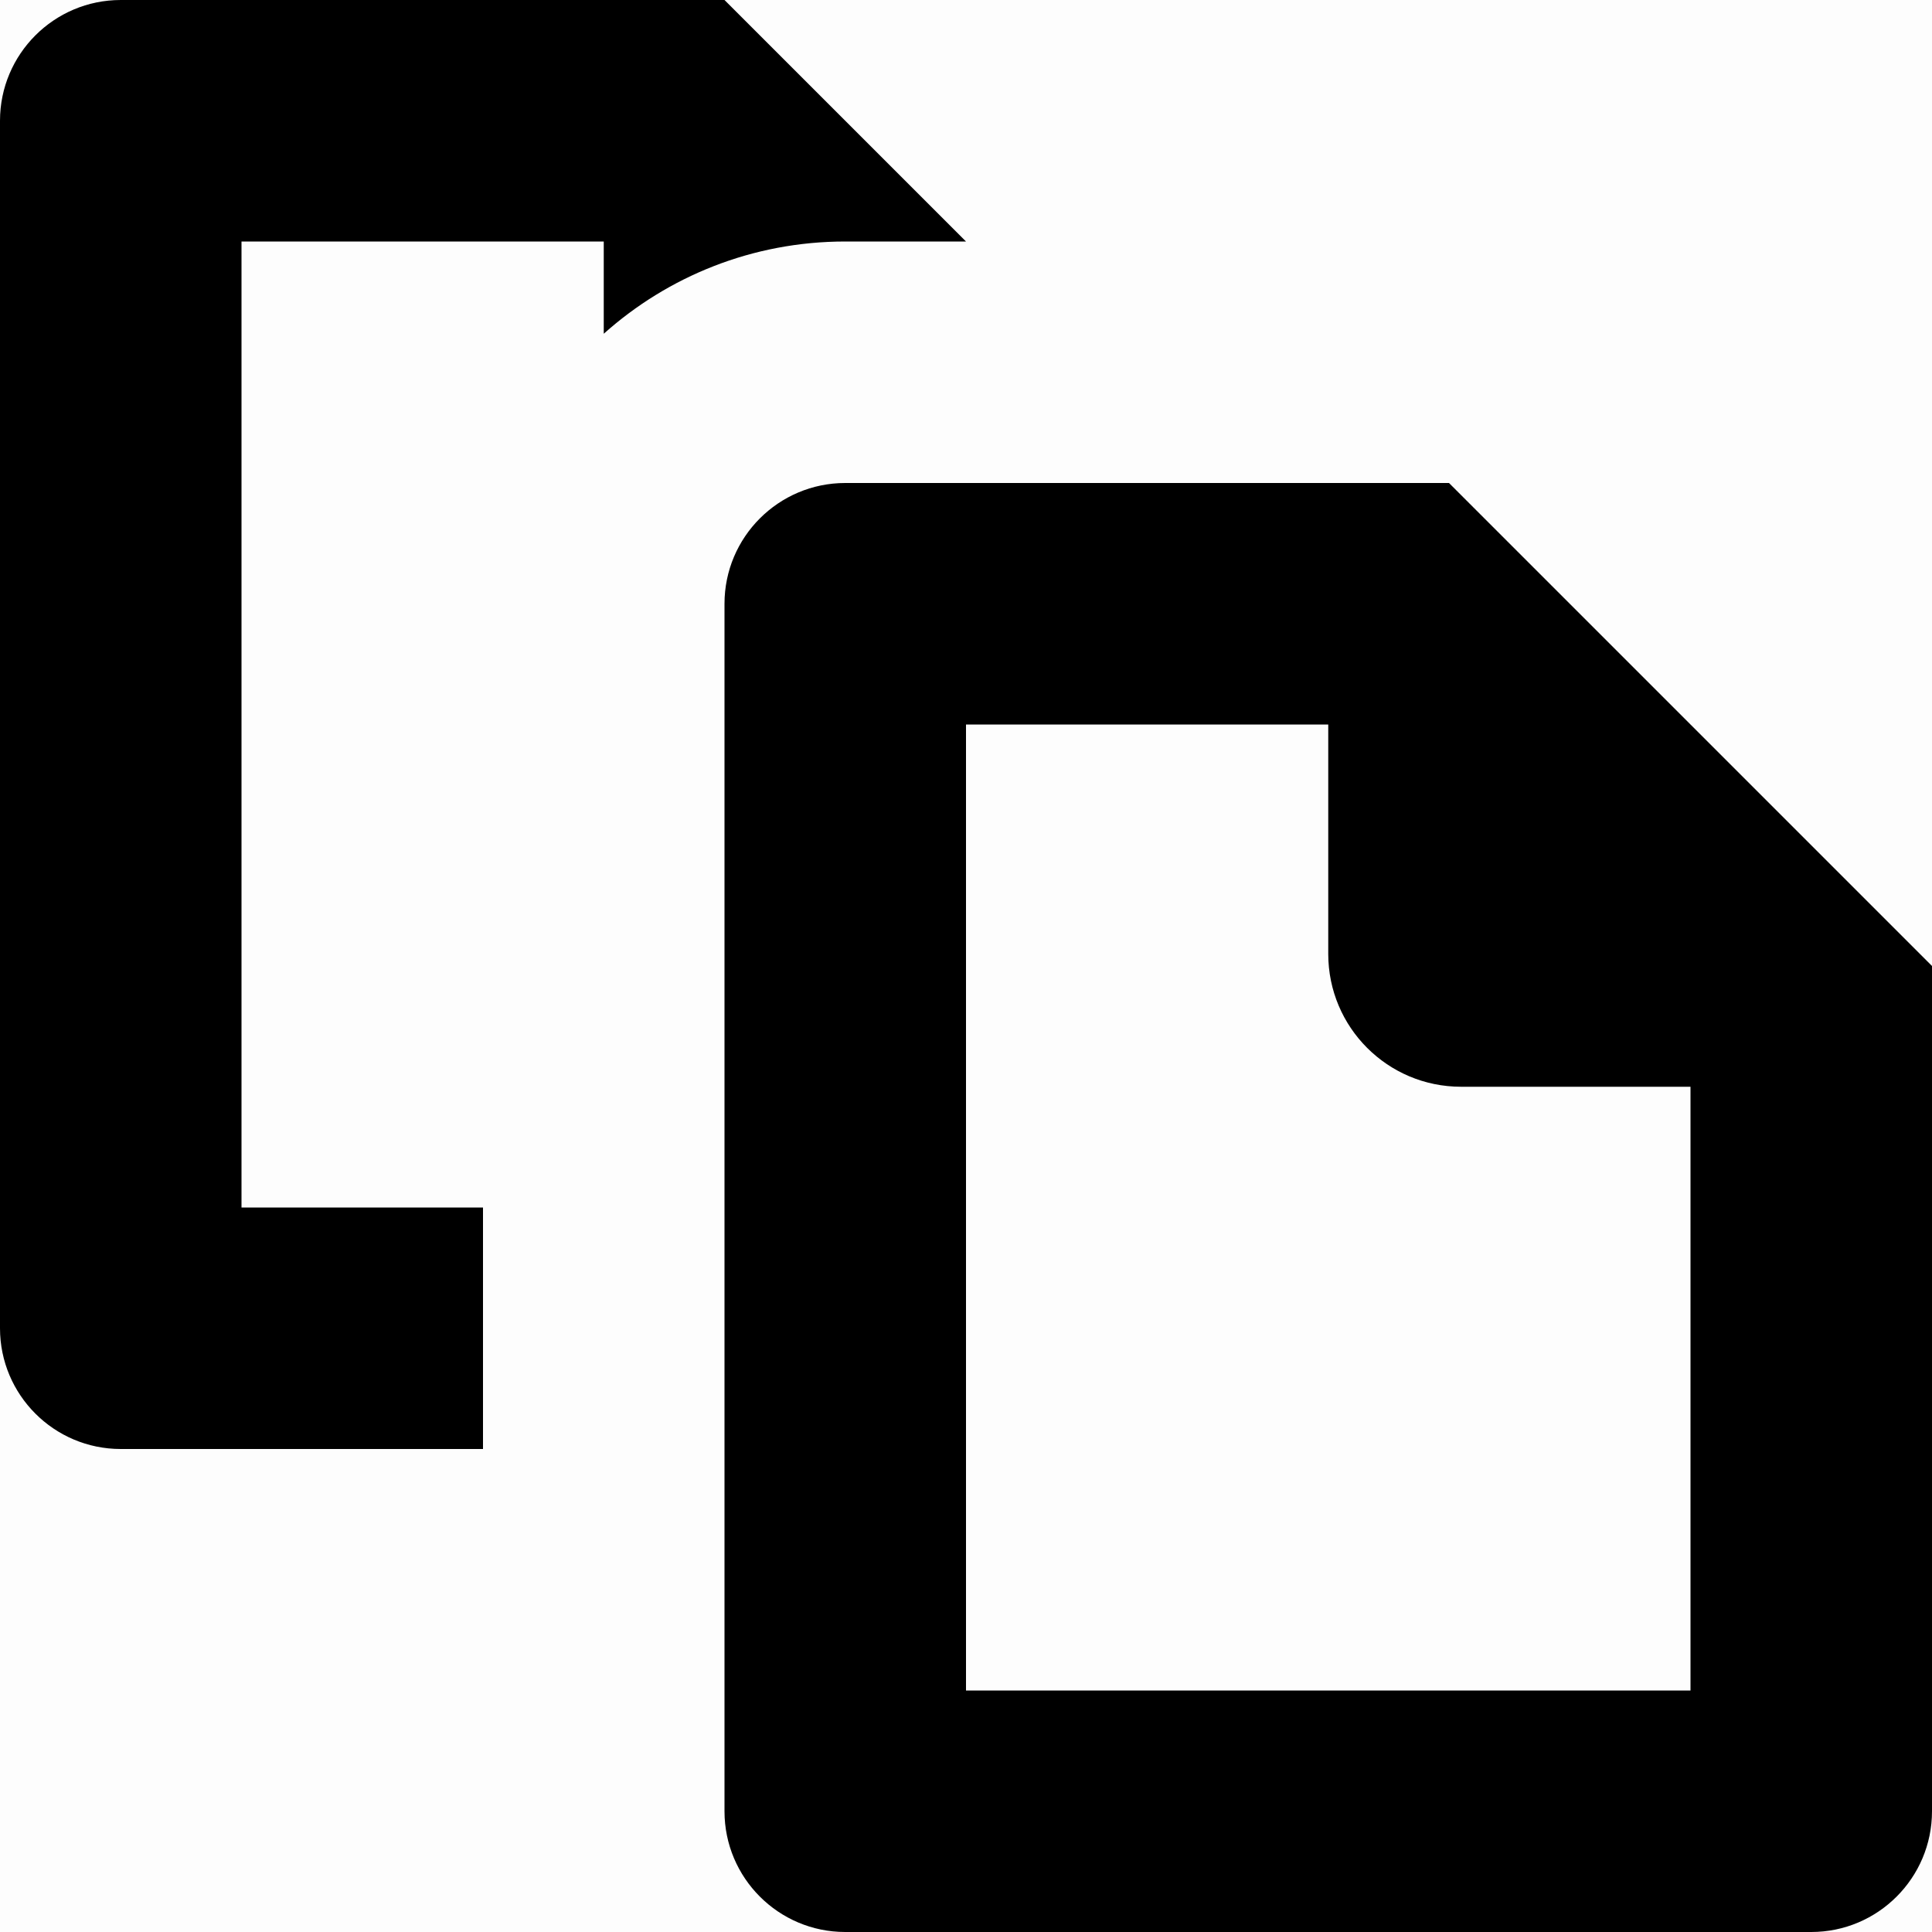 <svg width="16" height="16" viewBox="0 0 16 16" fill="none" xmlns="http://www.w3.org/2000/svg">
<rect width="16" height="16" fill="black" fill-opacity="0.01"/>
<path fill-rule="evenodd" clip-rule="evenodd" d="M5 2H2V10H4V12H1C0.448 12 0 11.552 0 11V1C0 0.448 0.448 0 1 0H5H6L7 1L8 2H7C6.232 2 5.531 2.289 5 2.764V2ZM8 6H11V7.9C11 8.508 11.492 9 12.1 9H14V14H8V6ZM16 9V8L15 7L13 5L12 4H11H7C6.448 4 6 4.448 6 5V15C6 15.552 6.448 16 7 16H15C15.552 16 16 15.552 16 15V9Z" fill="black"/>
</svg>

